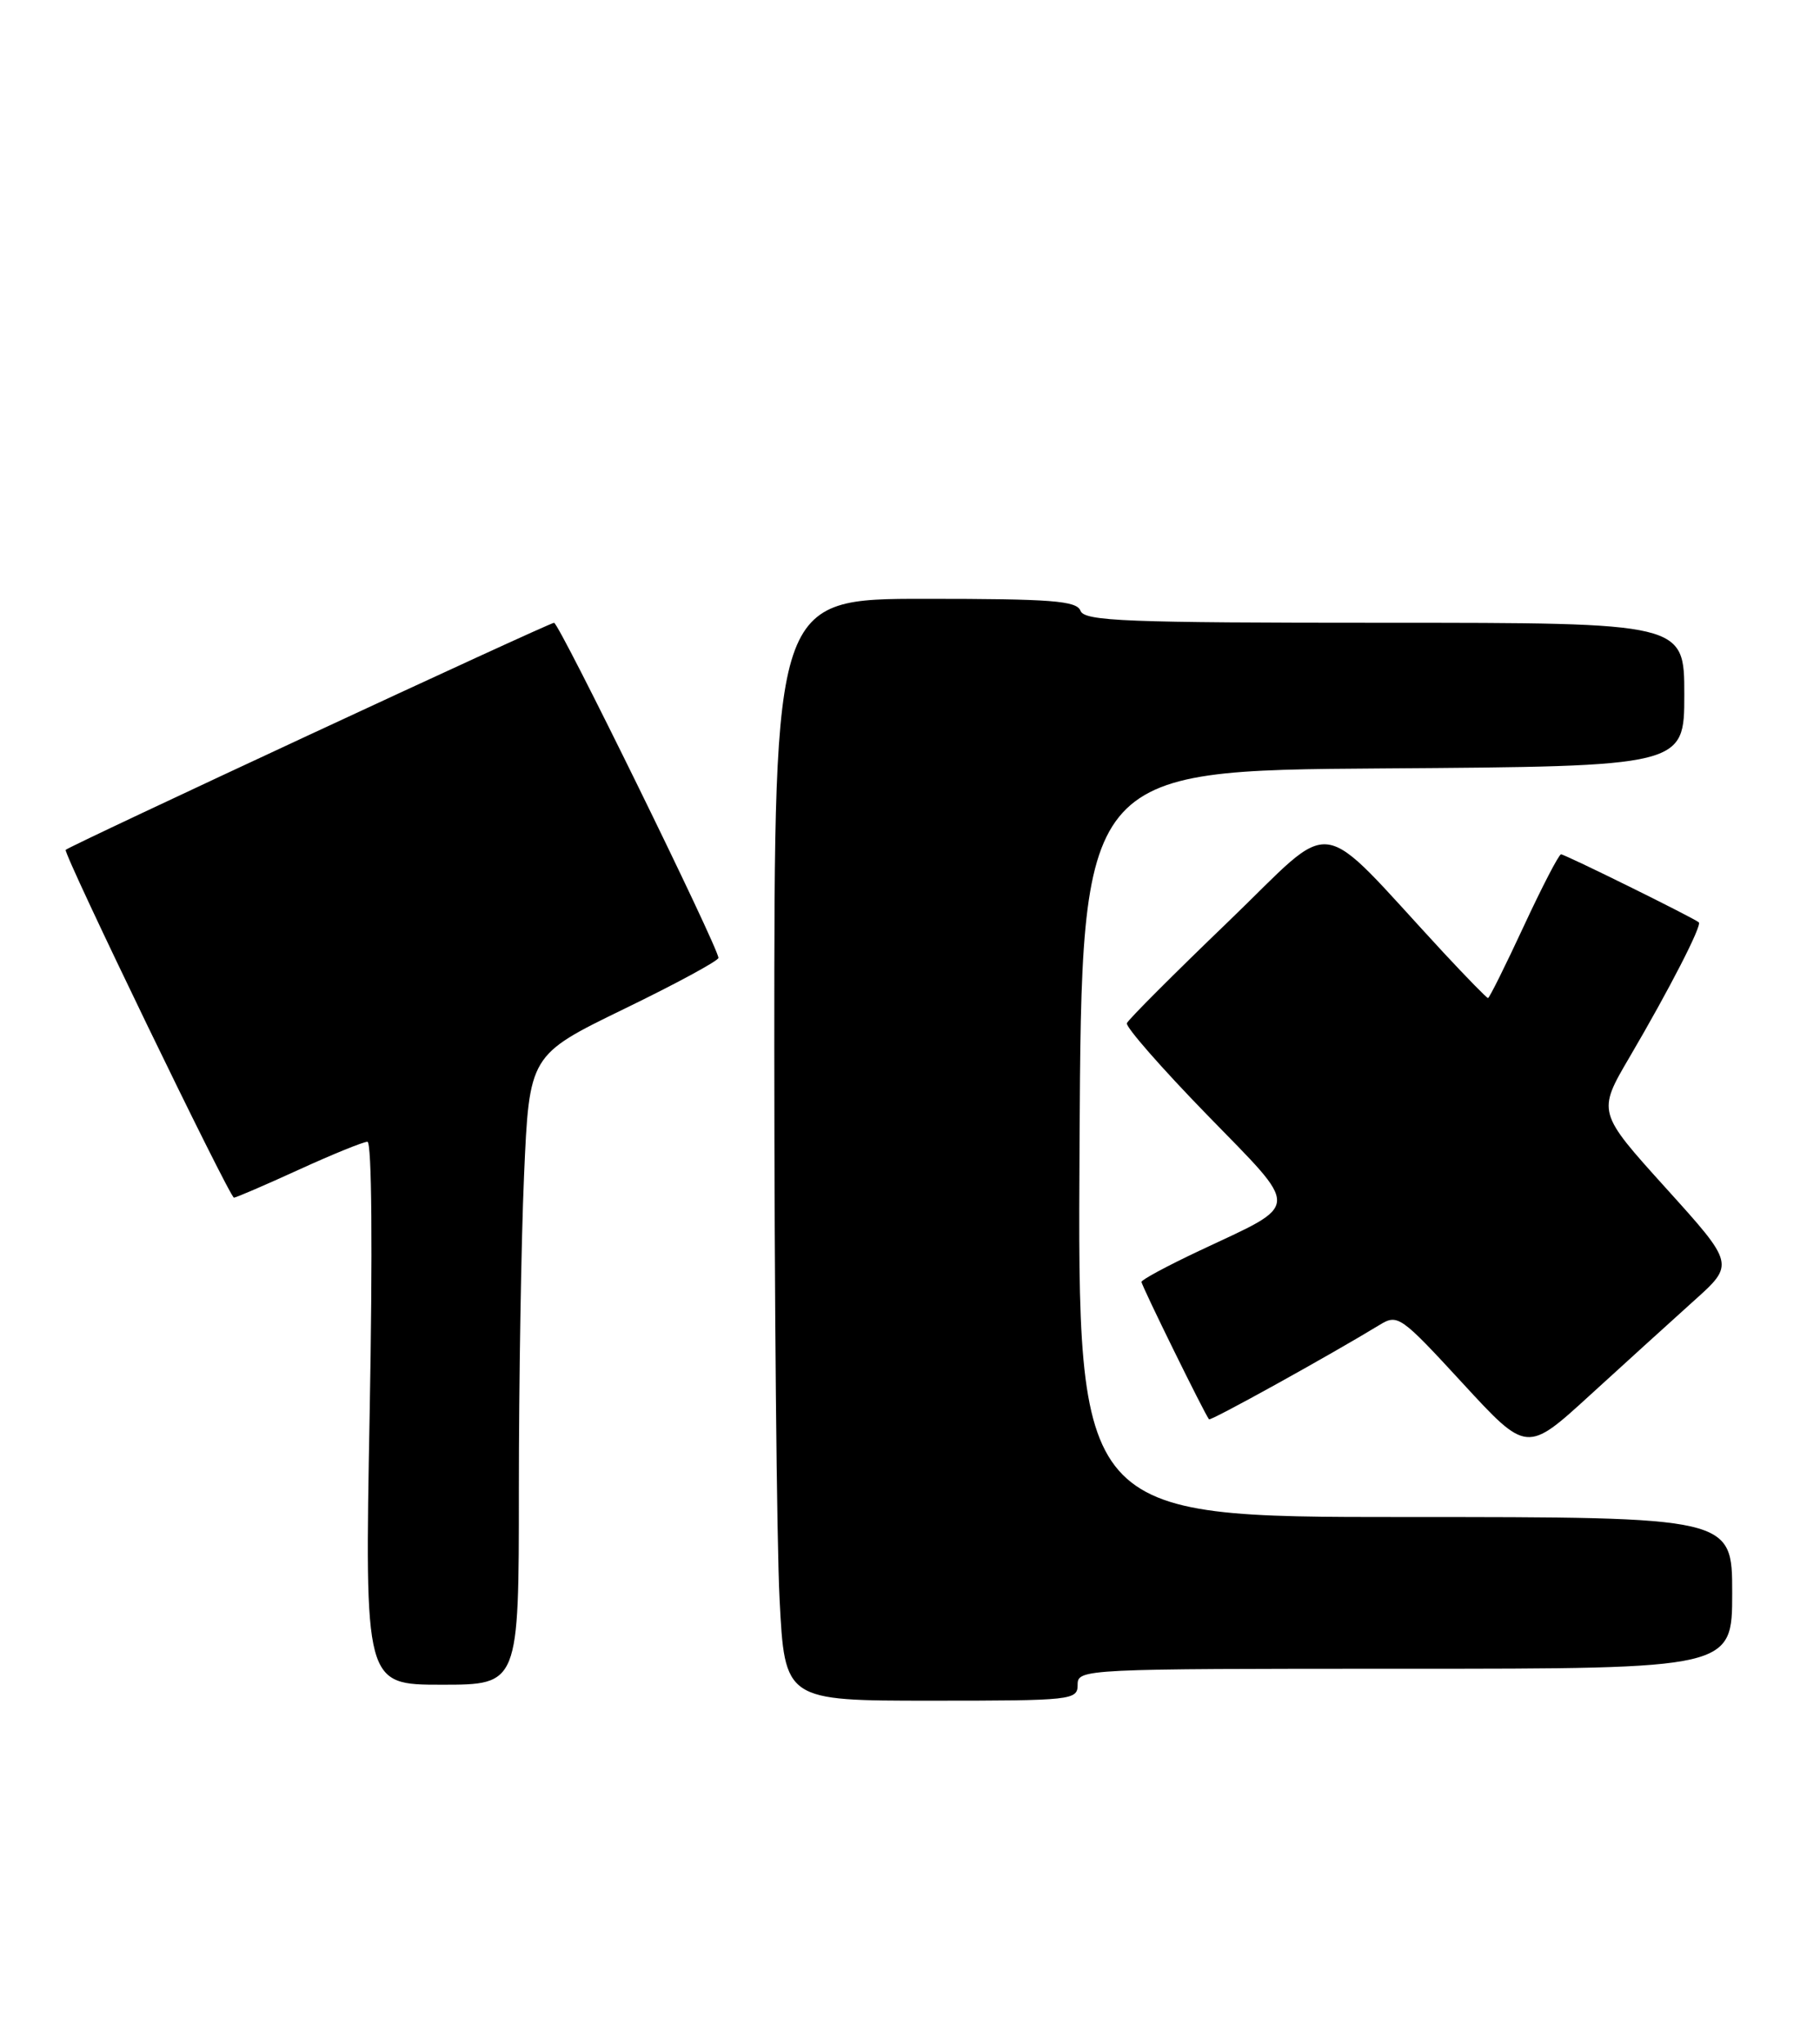 <?xml version="1.0" encoding="UTF-8" standalone="no"?>
<!DOCTYPE svg PUBLIC "-//W3C//DTD SVG 1.1//EN" "http://www.w3.org/Graphics/SVG/1.1/DTD/svg11.dtd" >
<svg xmlns="http://www.w3.org/2000/svg" xmlns:xlink="http://www.w3.org/1999/xlink" version="1.1" viewBox="0 0 228 256">
 <g >
 <path fill="currentColor"
d=" M 135.00 211.00 C 135.00 209.03 135.67 209.00 176.00 209.00 C 217.00 209.00 217.00 209.00 217.00 199.50 C 217.00 190.00 217.00 190.00 175.99 190.00 C 134.98 190.00 134.98 190.00 135.24 143.25 C 135.50 96.50 135.50 96.50 173.25 96.24 C 211.00 95.98 211.00 95.98 211.00 86.99 C 211.00 78.00 211.00 78.00 173.47 78.00 C 141.03 78.00 135.86 77.80 135.36 76.50 C 134.88 75.24 131.76 75.00 115.89 75.00 C 97.00 75.00 97.00 75.00 97.00 131.25 C 97.01 162.19 97.30 193.24 97.66 200.25 C 98.31 213.00 98.31 213.00 116.65 213.00 C 134.33 213.00 135.00 212.93 135.00 211.00 Z  M 65.00 186.66 C 65.00 173.27 65.29 155.53 65.65 147.23 C 66.31 132.14 66.31 132.14 78.15 126.38 C 84.67 123.22 90.00 120.33 90.00 119.97 C 90.00 118.68 70.04 78.00 69.41 78.00 C 68.79 78.00 8.77 105.90 8.23 106.44 C 7.86 106.81 28.77 150.00 29.31 150.00 C 29.55 150.00 33.21 148.43 37.43 146.50 C 41.65 144.57 45.52 143.00 46.03 143.00 C 46.58 143.00 46.69 156.60 46.31 177.00 C 45.68 211.00 45.68 211.00 55.34 211.00 C 65.00 211.00 65.00 211.00 65.00 186.66 Z  M 212.20 162.92 C 217.31 158.34 217.31 158.34 208.71 148.82 C 200.10 139.29 200.10 139.29 204.15 132.39 C 209.13 123.90 213.24 115.90 212.82 115.52 C 212.22 114.98 196.05 107.00 195.56 107.00 C 195.29 107.00 193.19 111.05 190.89 116.00 C 188.59 120.95 186.58 125.00 186.41 125.00 C 186.25 125.00 183.73 122.42 180.81 119.28 C 164.51 101.69 167.69 102.14 153.85 115.45 C 147.06 121.98 141.35 127.69 141.17 128.15 C 140.99 128.60 145.49 133.74 151.16 139.57 C 163.04 151.78 163.10 150.60 150.25 156.65 C 146.26 158.53 143.00 160.28 143.00 160.55 C 143.00 161.01 150.95 177.18 151.46 177.76 C 151.67 178.00 166.60 169.73 172.84 165.93 C 175.10 164.55 175.47 164.81 183.23 173.24 C 191.27 181.97 191.27 181.97 199.18 174.74 C 203.54 170.76 209.40 165.44 212.20 162.92 Z "/>
</g>
</svg>